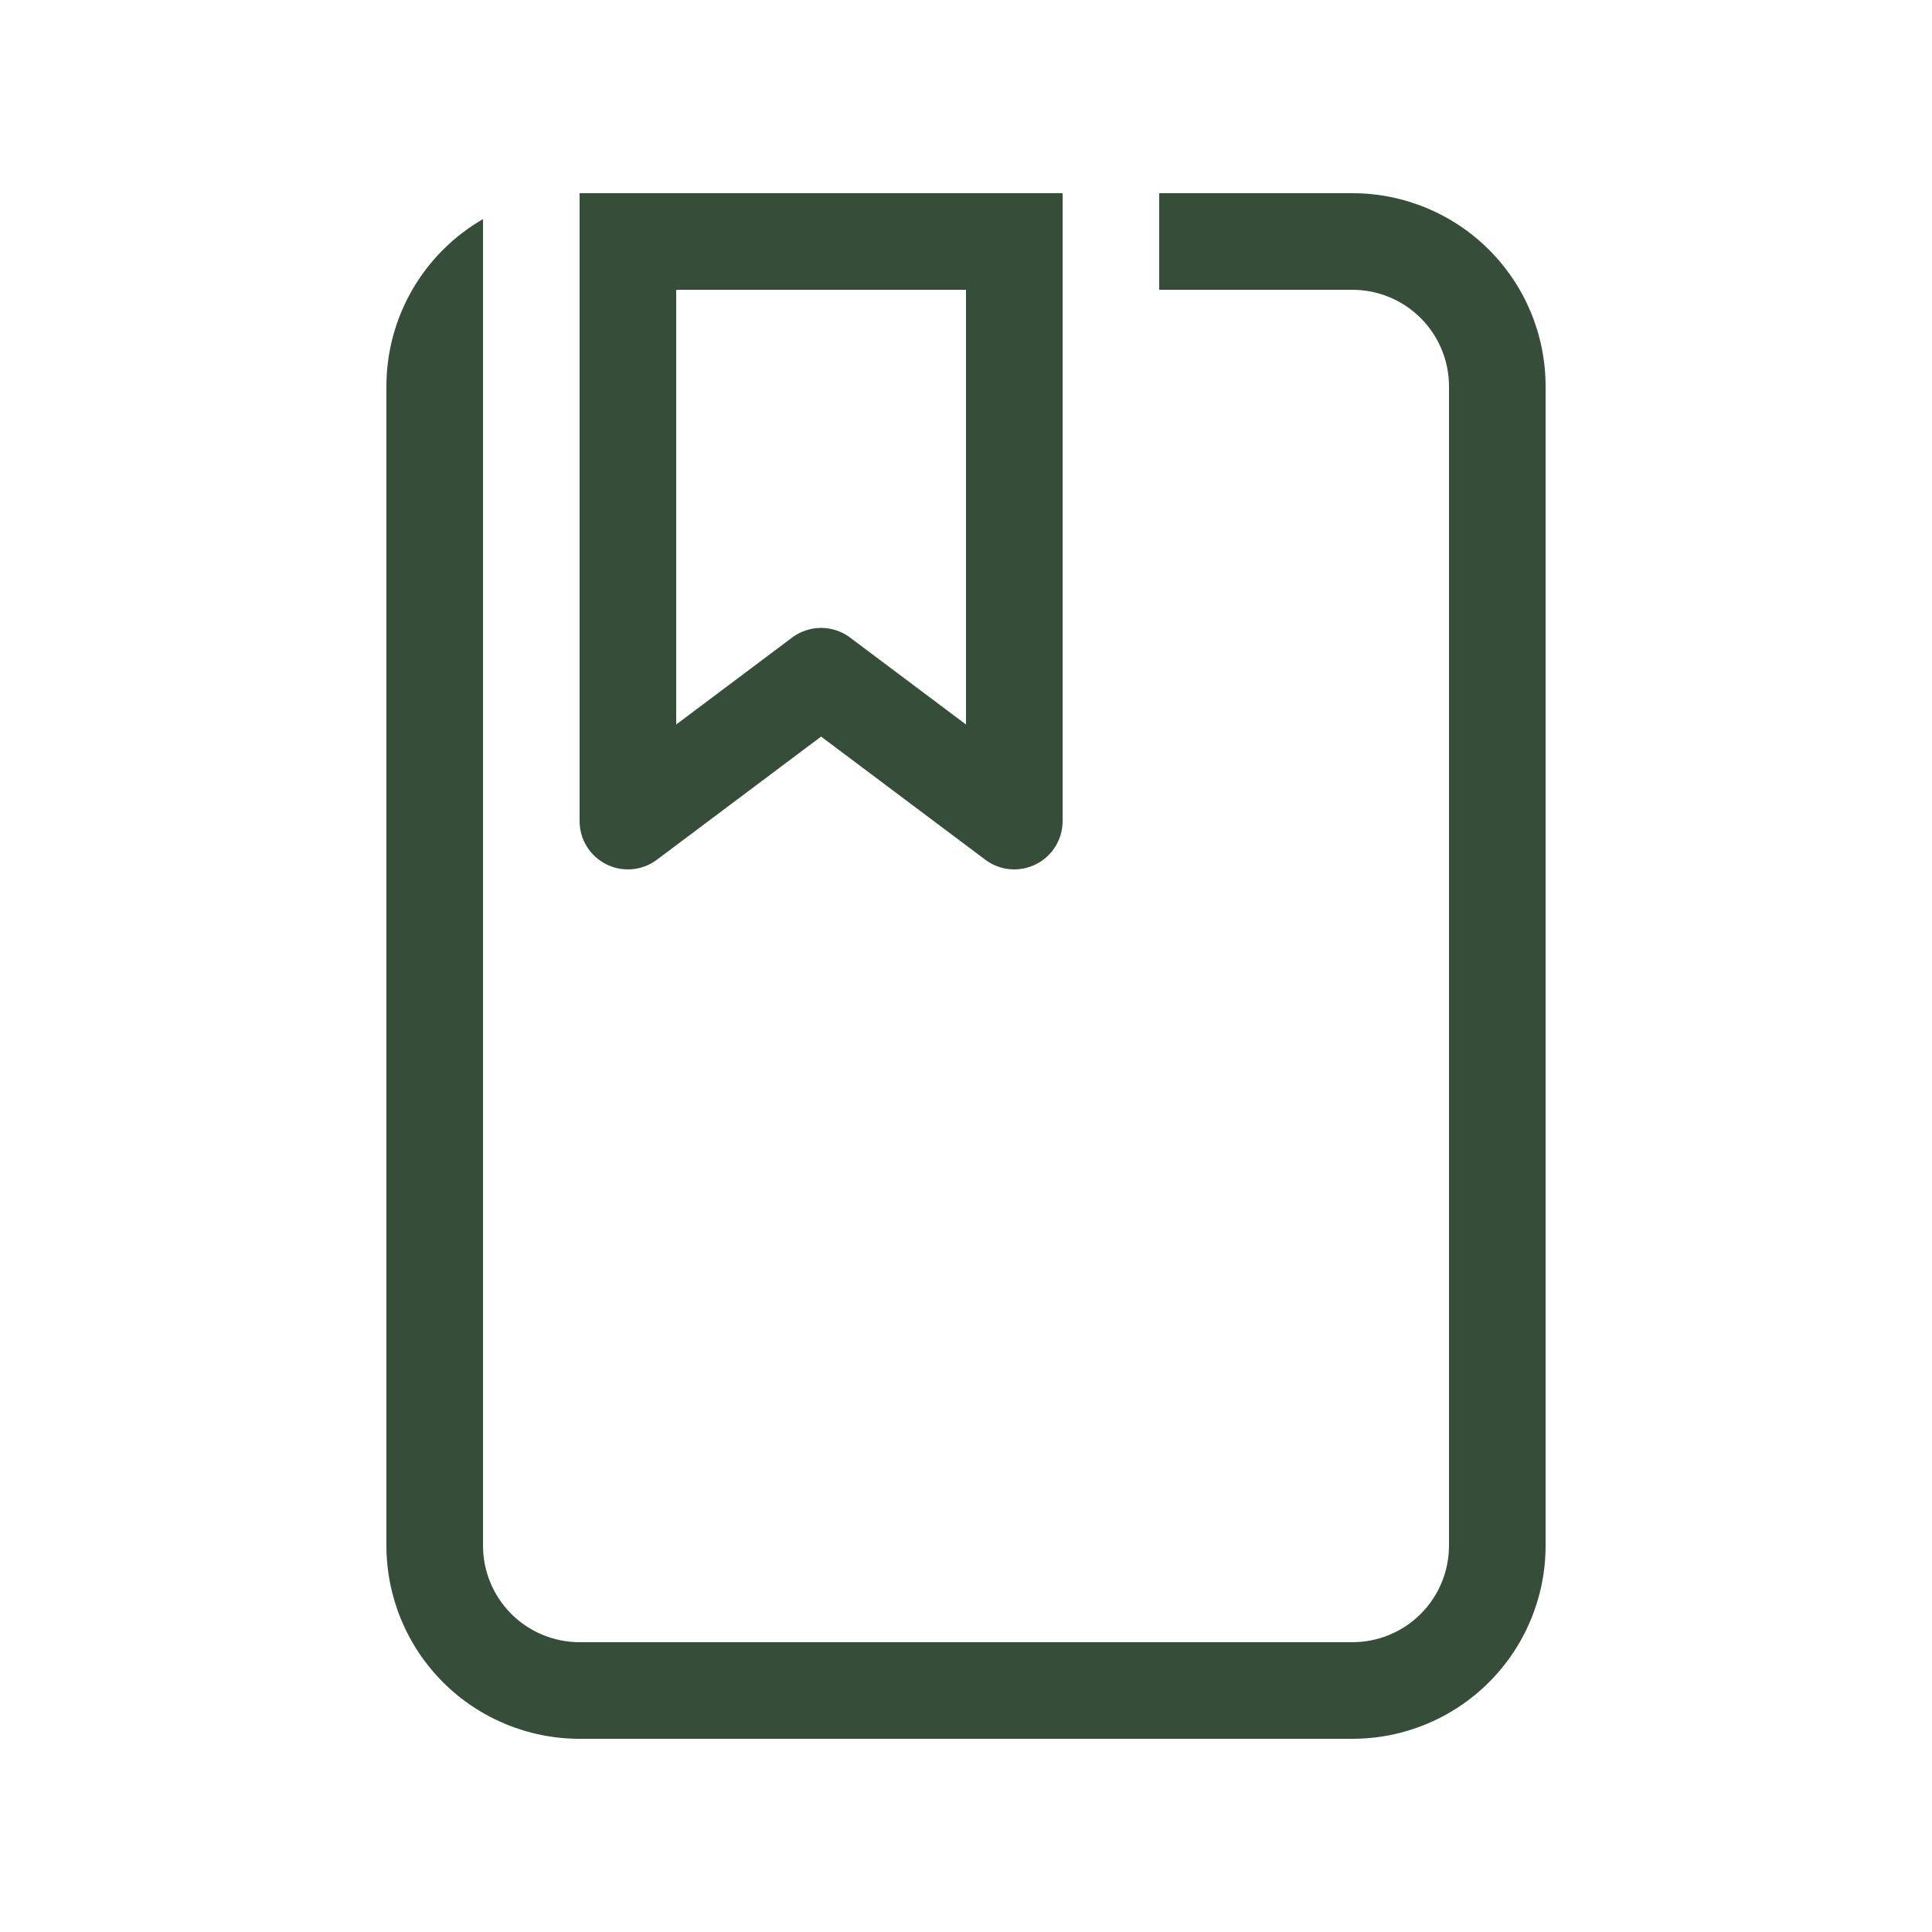 <svg width="70" height="70" viewBox="0 0 70 70" fill="none" xmlns="http://www.w3.org/2000/svg">
<path d="M14 14C14 12.771 14.323 11.564 14.938 10.5C15.552 9.436 16.436 8.552 17.5 7.938V56C17.5 56.928 17.869 57.819 18.525 58.475C19.181 59.131 20.072 59.5 21 59.5H49C49.928 59.5 50.819 59.131 51.475 58.475C52.131 57.819 52.5 56.928 52.5 56V14C52.5 13.072 52.131 12.181 51.475 11.525C50.819 10.869 49.928 10.5 49 10.5H42V7H49C50.856 7 52.637 7.737 53.95 9.05C55.263 10.363 56 12.143 56 14V56C56 57.856 55.263 59.637 53.95 60.95C52.637 62.263 50.856 63 49 63H21C19.143 63 17.363 62.263 16.05 60.95C14.738 59.637 14 57.856 14 56V14ZM21 7V29.75C21 30.075 21.09 30.394 21.261 30.67C21.432 30.947 21.677 31.17 21.967 31.315C22.258 31.461 22.584 31.522 22.907 31.493C23.231 31.464 23.54 31.345 23.8 31.15L29.75 26.688L35.7 31.15C35.96 31.345 36.269 31.464 36.593 31.493C36.916 31.522 37.242 31.461 37.533 31.315C37.823 31.17 38.068 30.947 38.239 30.67C38.41 30.394 38.5 30.075 38.5 29.75V7H21ZM24.5 26.25V10.5H35V26.25L30.8 23.1C30.497 22.873 30.129 22.75 29.75 22.75C29.371 22.75 29.003 22.873 28.7 23.1L24.5 26.25Z" fill="#364D39"/>
</svg>
